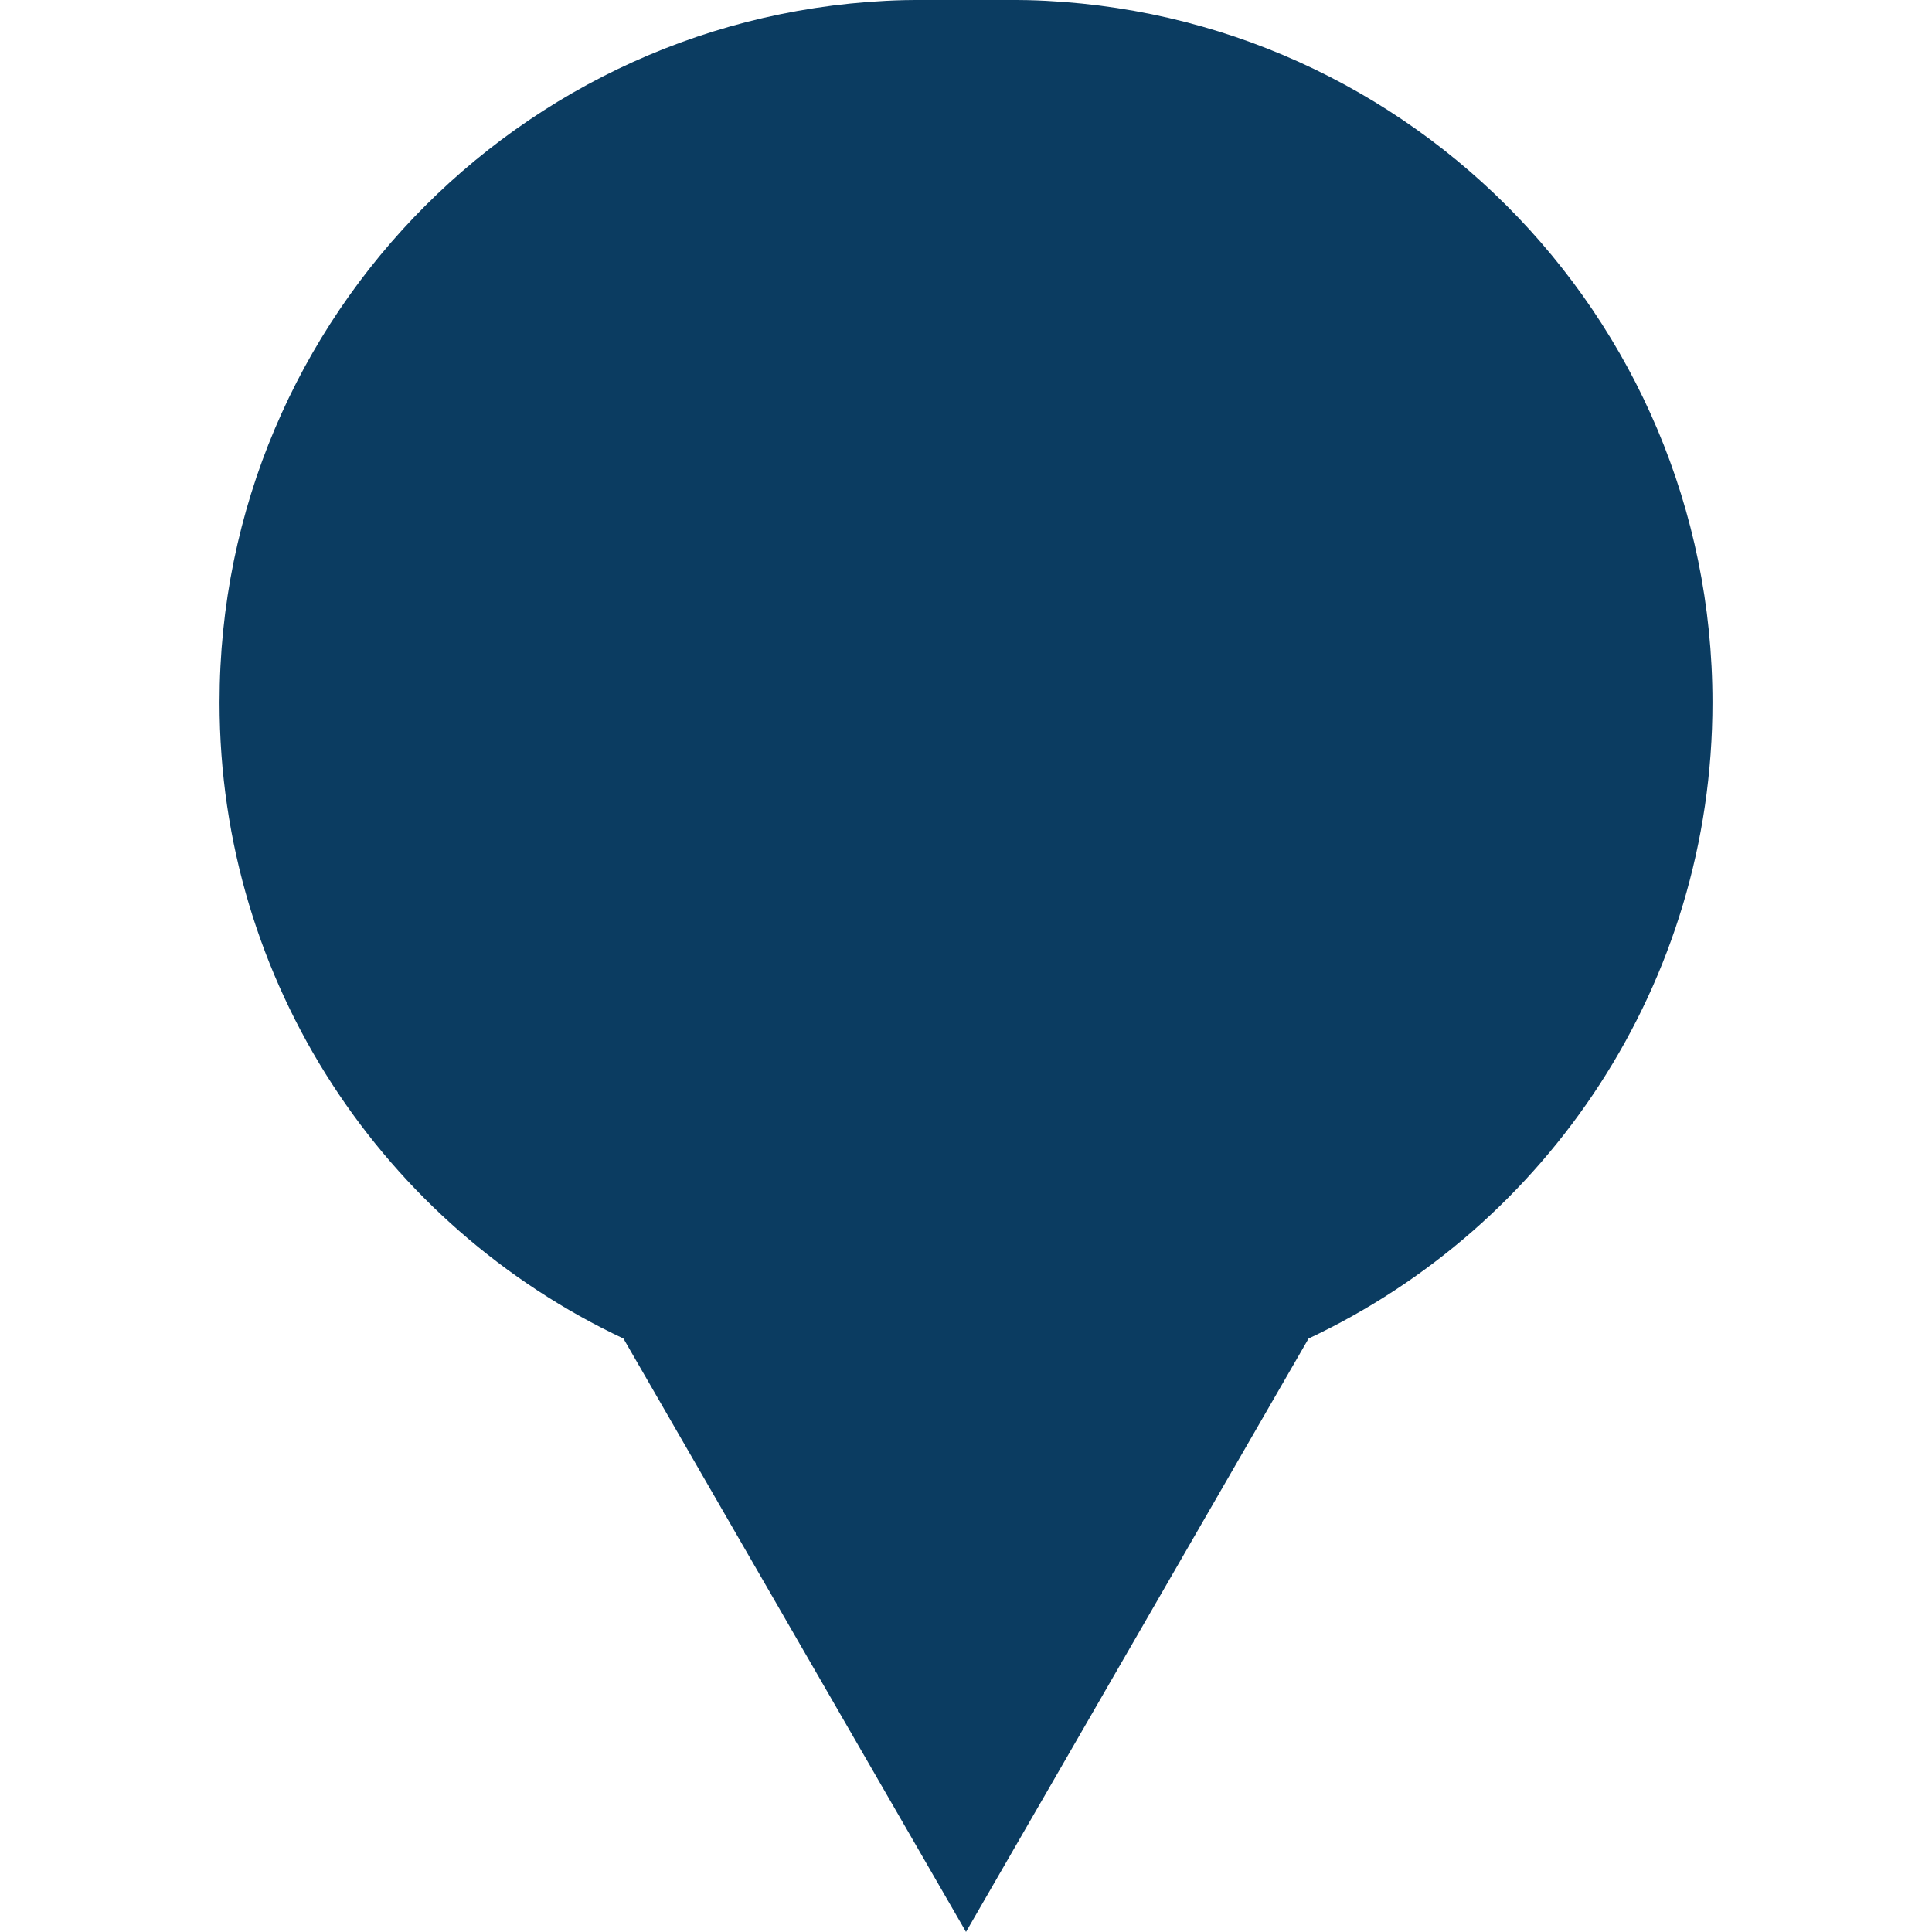 <svg width="32" height="32" viewBox="0 0 17 22" fill="none" xmlns="http://www.w3.org/2000/svg">
<path fill-rule="evenodd" clip-rule="evenodd" d="M8 -0.001C3.582 -0.001 0 3.581 0 7.999C0 11.201 1.881 13.964 4.599 15.242L8.5 21.999L12.401 15.242C15.119 13.964 17 11.201 17 7.999C17 3.581 13.418 -0.001 9 -0.001H8Z" fill="#0B3C61"/>
</svg>